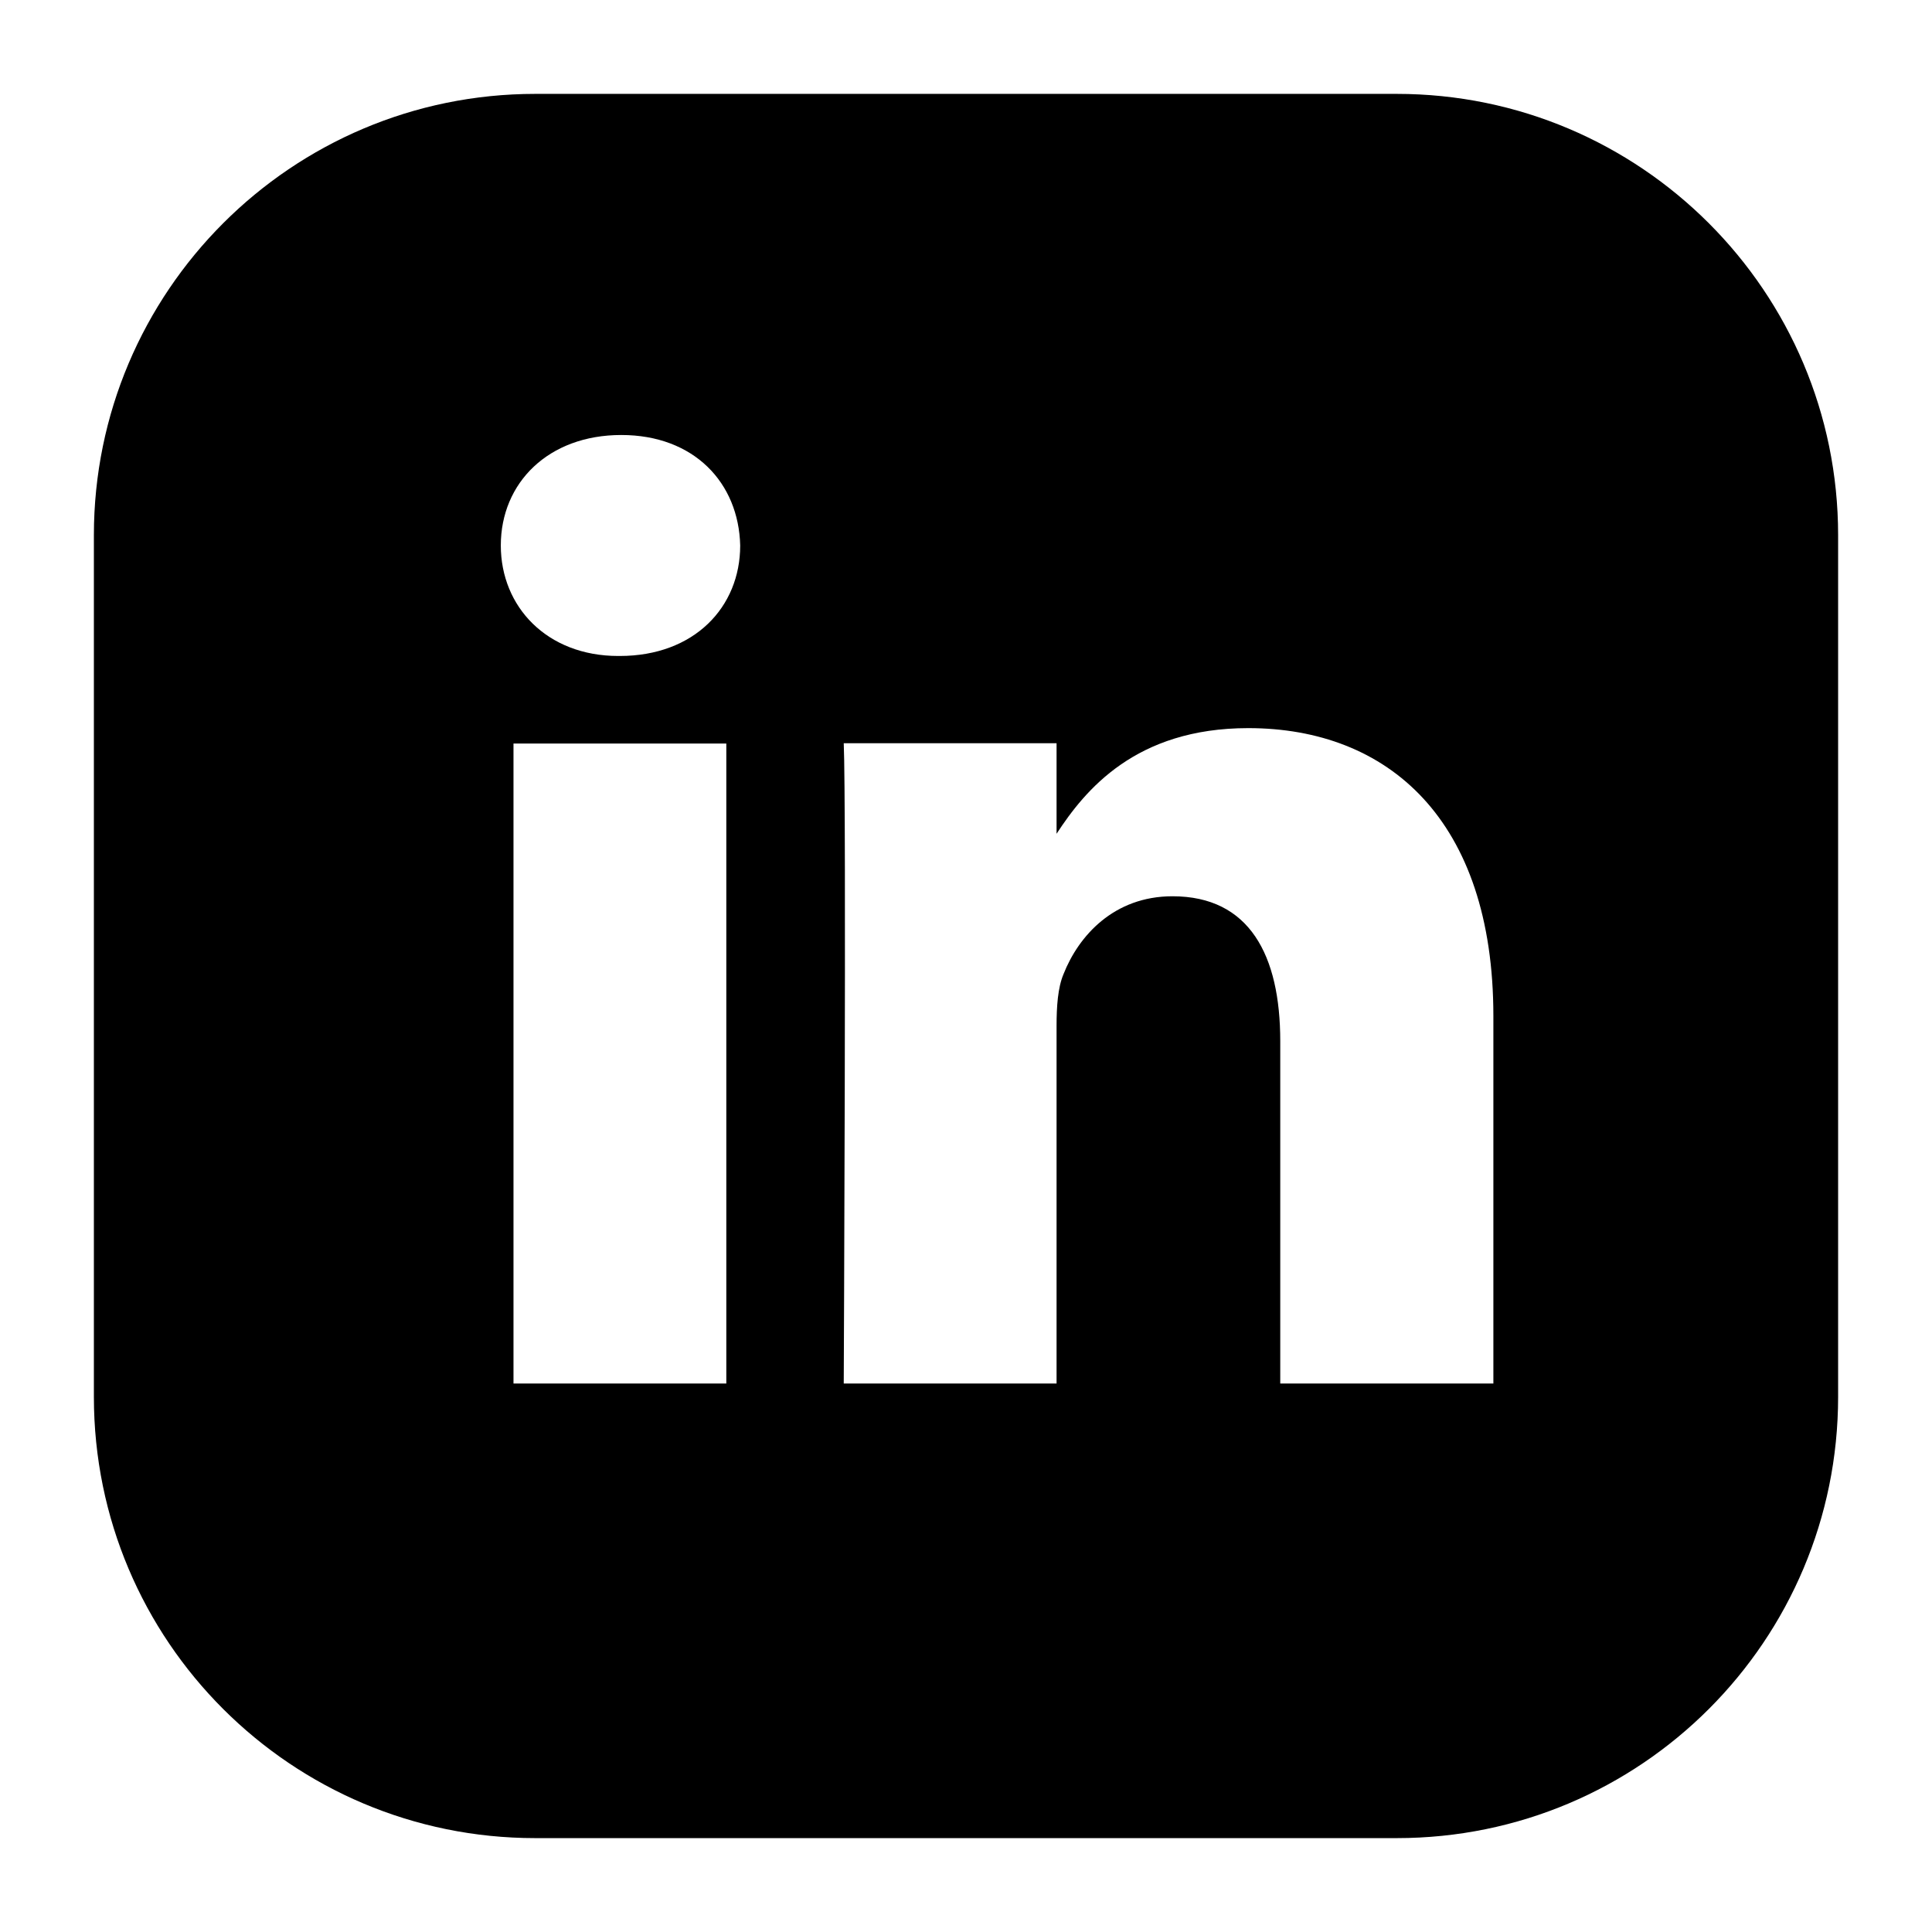 <?xml version="1.0" encoding="utf-8"?>
<!-- Generator: Adobe Illustrator 23.1.1, SVG Export Plug-In . SVG Version: 6.00 Build 0)  -->
<svg version="1.1" id="Layer_1" xmlns="http://www.w3.org/2000/svg" xmlns:xlink="http://www.w3.org/1999/xlink" x="0px" y="0px"
	 viewBox="0 0 64 64" style="enable-background:new 0 0 64 64;" xml:space="preserve">
<style type="text/css">
	.st0{fill:#FFFFFF;}
</style>
<path d="M46.27,3.11H17.73c-8.07,0-14.62,6.55-14.62,14.62v28.54c0,8.09,6.55,14.62,14.62,14.62h28.54
	c8.09,0,14.62-6.55,14.62-14.62V17.73C60.89,9.66,54.34,3.11,46.27,3.11z M24.06,45.83h-7.05V24.63h7.05V45.83z M20.53,21.73h-0.05
	c-2.36,0-3.89-1.63-3.89-3.66c0-2.08,1.58-3.66,3.99-3.66s3.89,1.58,3.94,3.66C24.52,20.11,23,21.73,20.53,21.73z M49.46,45.83
	h-7.05V34.49c0-2.85-1.02-4.8-3.57-4.8c-1.94,0-3.11,1.31-3.61,2.58c-0.19,0.45-0.23,1.08-0.23,1.72v11.84h-7.05
	c0,0,0.09-19.2,0-21.21h7.05v3c0.94-1.44,2.61-3.5,6.35-3.5c4.63,0,8.12,3.03,8.12,9.54V45.83z"/>
</svg>
